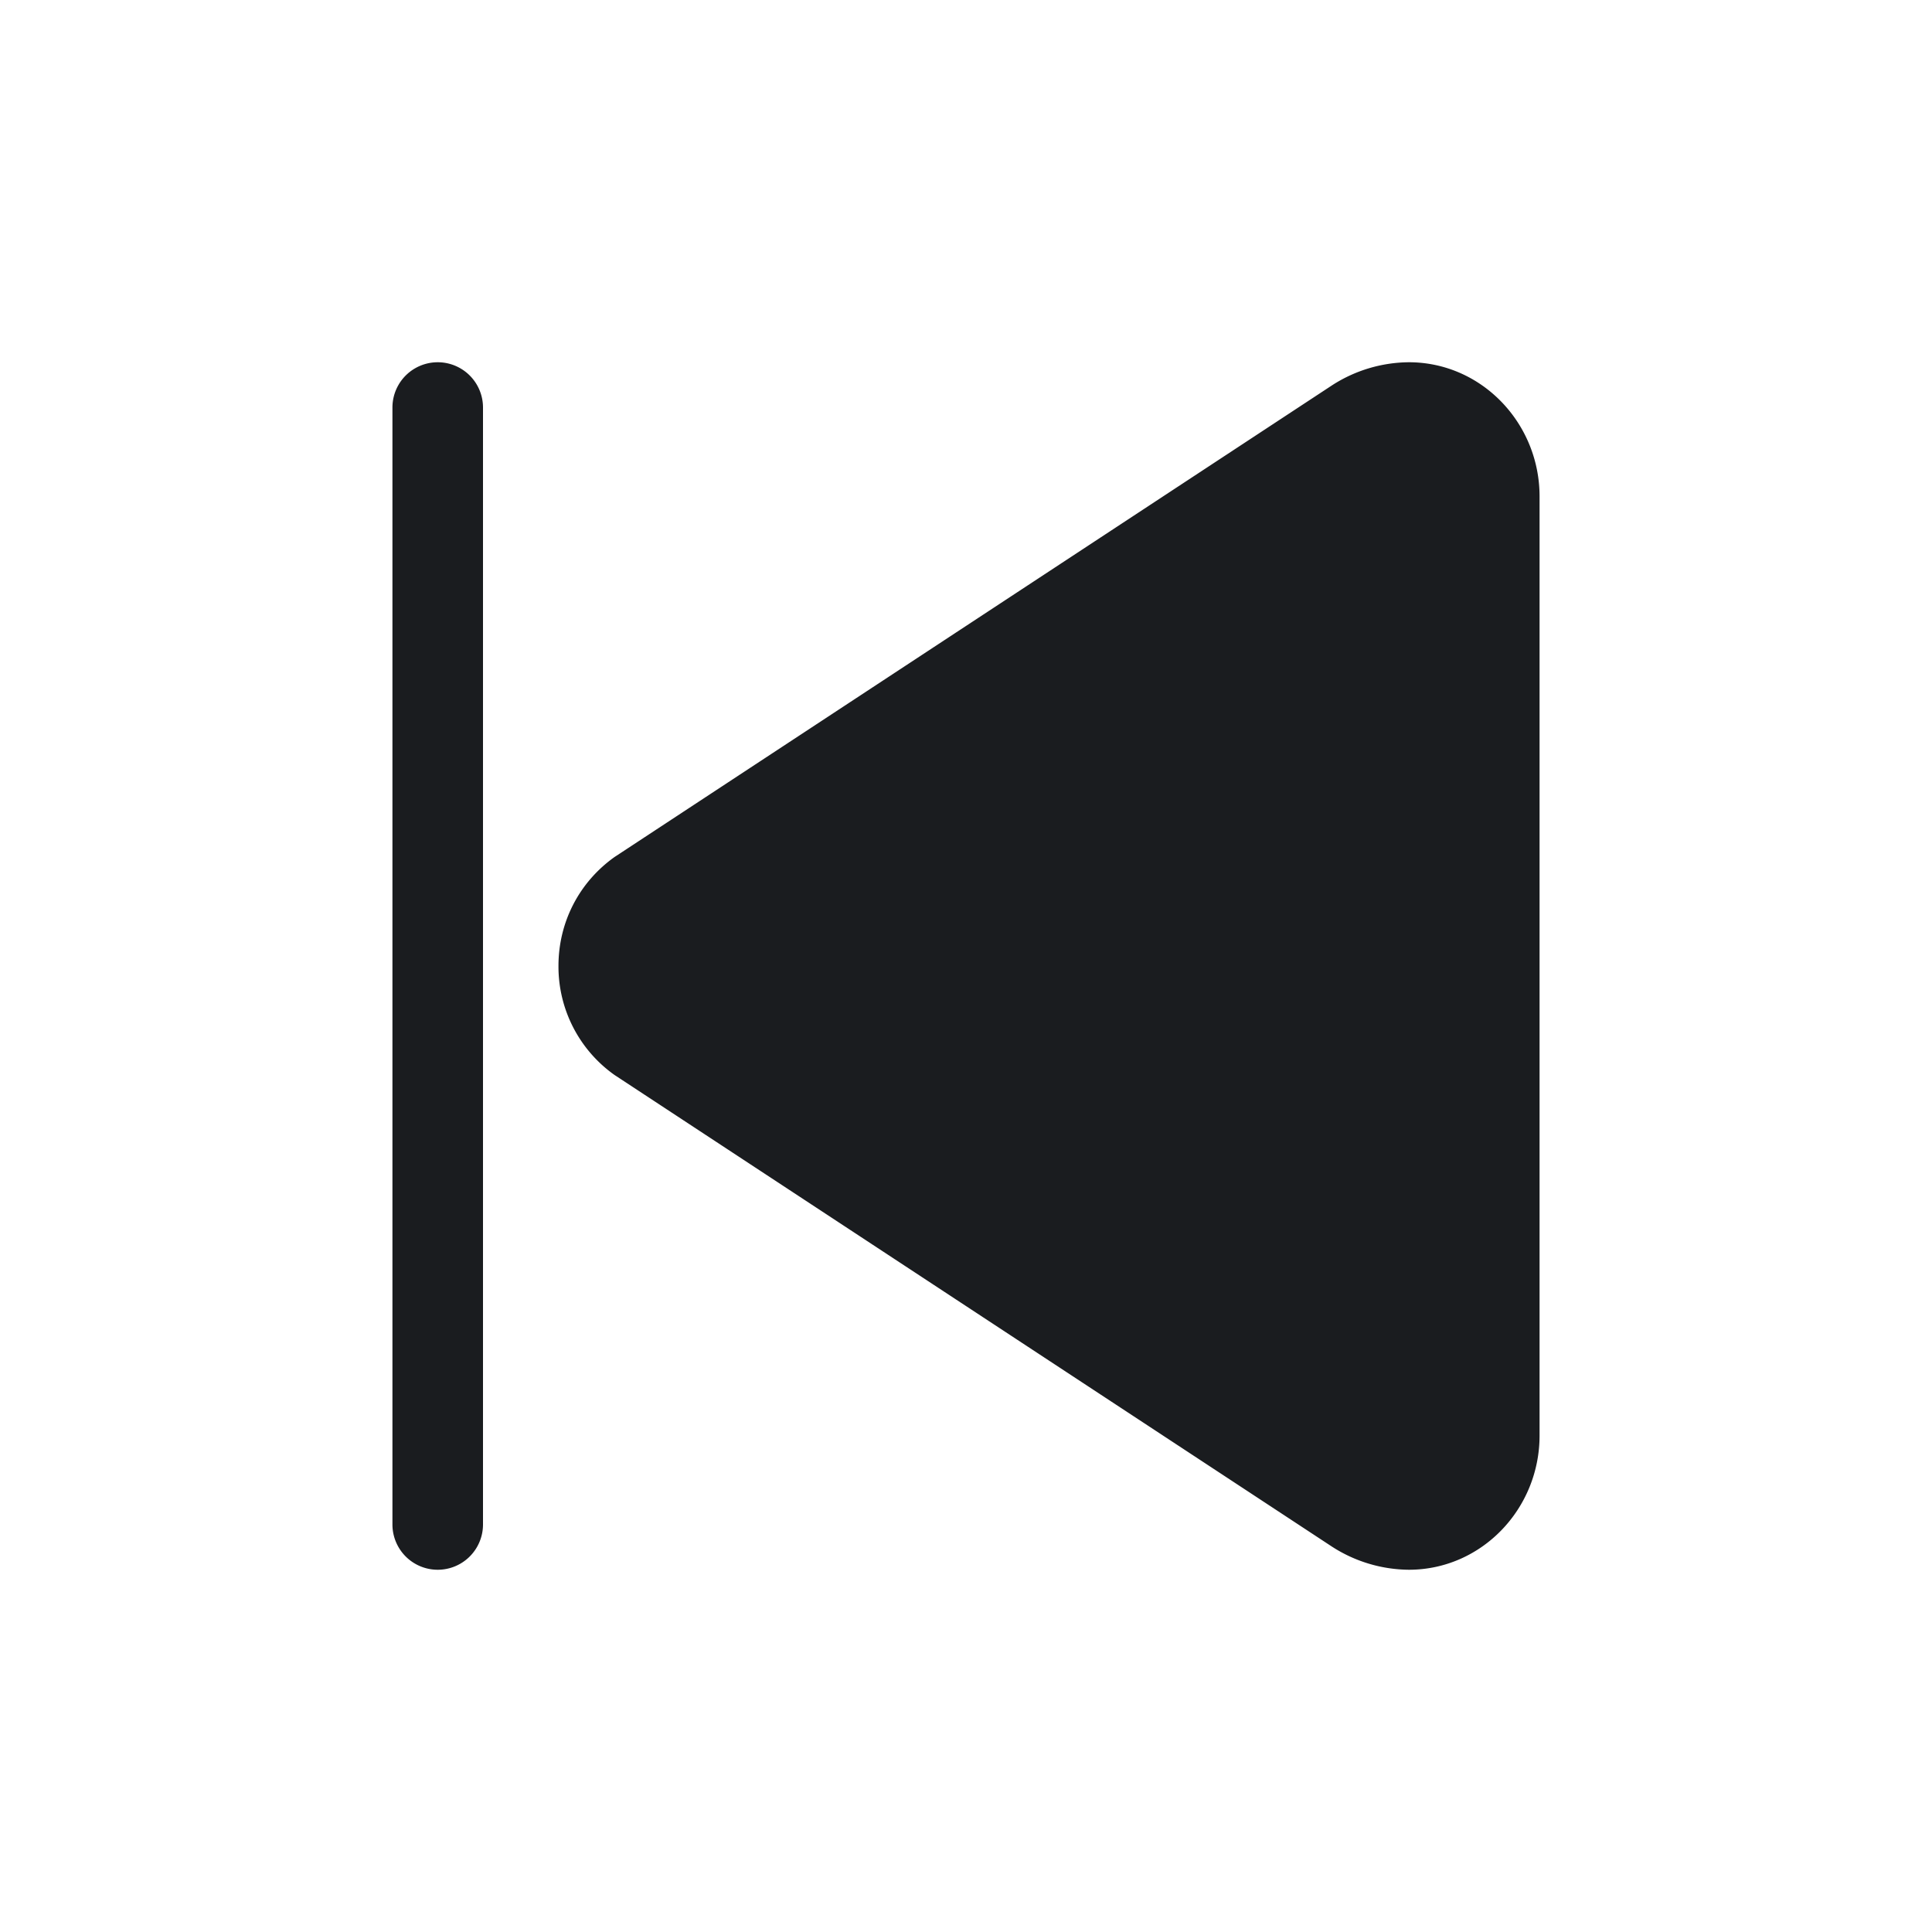 <svg xmlns="http://www.w3.org/2000/svg" width="64" height="64" fill="none"><g clip-path="url(#a)"><path fill="#1A1C1F" fill-rule="evenodd" d="M44.126 51.236 20.358 35.611A4.4 4.4 0 0 1 18.5 32c0-1.458.689-2.778 1.858-3.611l23.768-15.625A4.75 4.75 0 0 1 46.67 12c2.405 0 4.33 2.014 4.33 4.444v31.112C51 49.986 49.076 52 46.67 52a4.76 4.76 0 0 1-2.544-.764M16 13.5v37a1.5 1.5 0 1 1-3 0v-37a1.5 1.5 0 1 1 3 0" clip-rule="evenodd"/></g><defs><clipPath id="a"><path fill="#fff" d="M0 0h64v64H0z"/></clipPath></defs></svg>